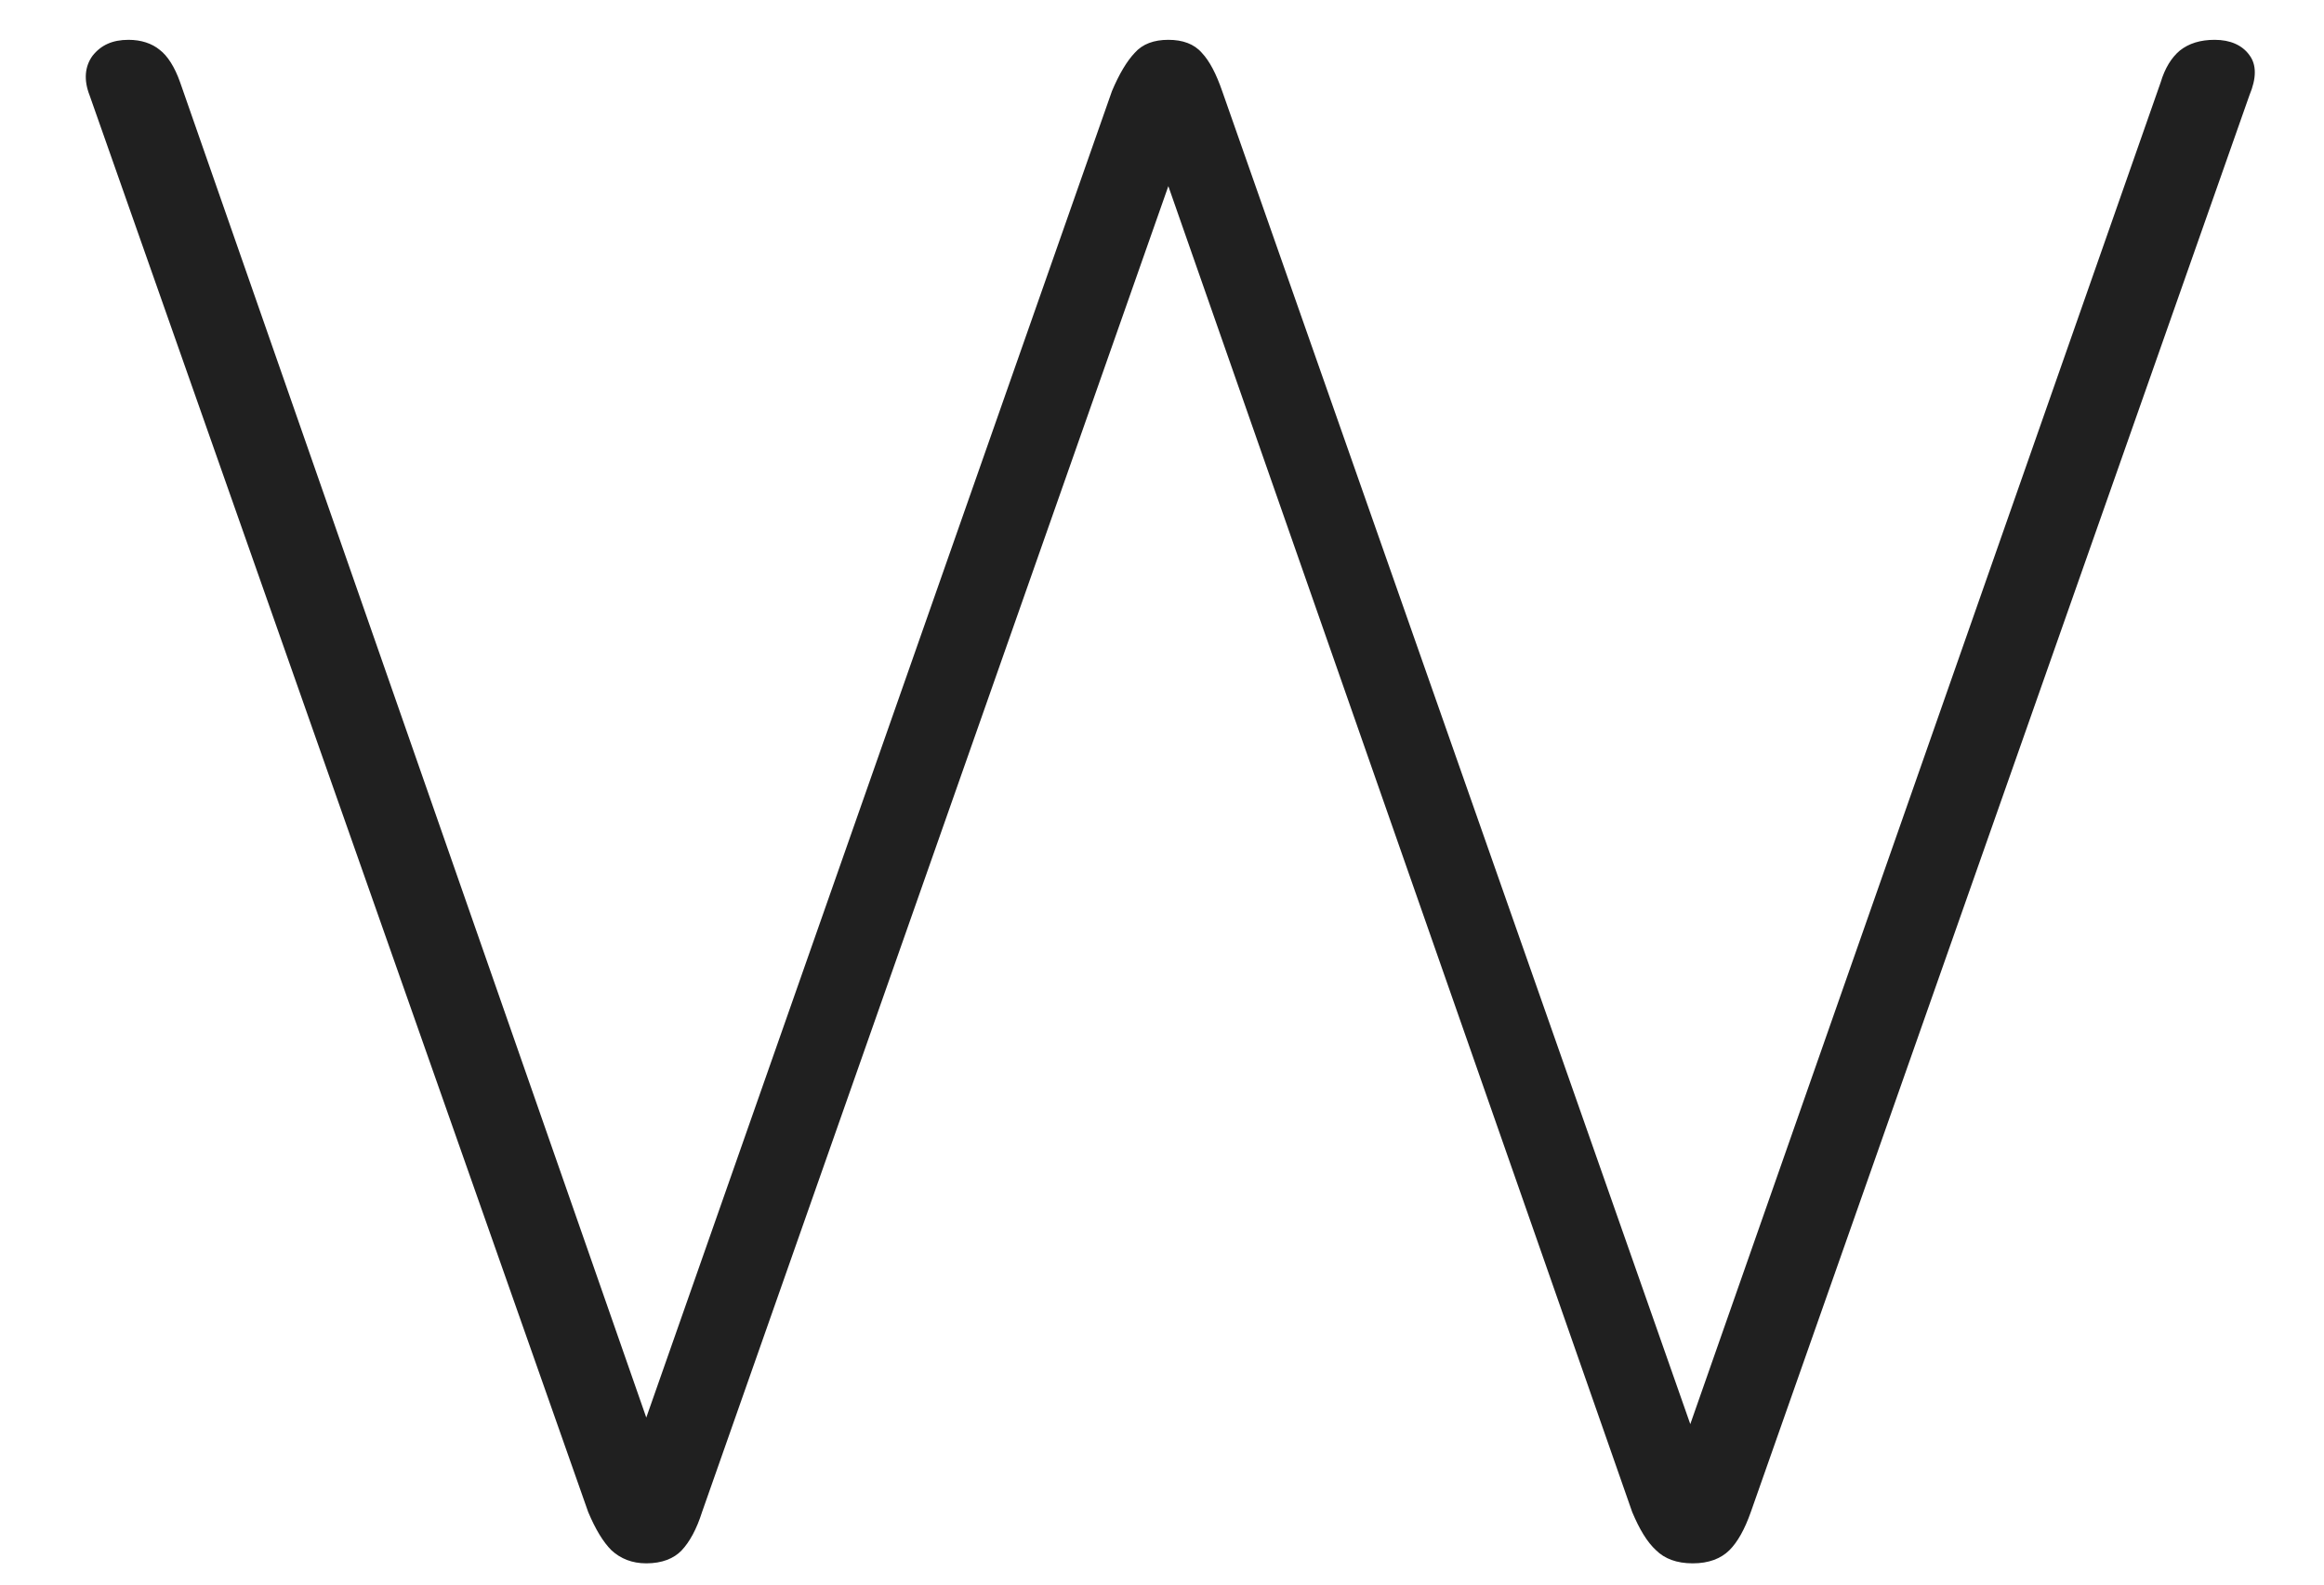 <svg width="22" height="15" viewBox="0 0 22 15" fill="none" xmlns="http://www.w3.org/2000/svg">
<path d="M21.294 0.522C21.226 0.427 21.112 0.377 20.965 0.377C20.829 0.377 20.721 0.411 20.636 0.478C20.556 0.545 20.494 0.645 20.454 0.779L16.001 13.481L11.57 0.863C11.514 0.701 11.451 0.578 11.377 0.5C11.304 0.416 11.196 0.377 11.06 0.377C10.924 0.377 10.816 0.416 10.742 0.5C10.668 0.578 10.594 0.701 10.526 0.863L6.118 13.419L1.705 0.779C1.654 0.634 1.586 0.528 1.512 0.472C1.438 0.411 1.336 0.377 1.217 0.377C1.064 0.377 0.956 0.427 0.876 0.528C0.803 0.628 0.791 0.757 0.848 0.902L5.568 14.313C5.636 14.475 5.71 14.598 5.789 14.676C5.874 14.754 5.982 14.799 6.118 14.799C6.266 14.799 6.379 14.754 6.453 14.676C6.527 14.598 6.595 14.475 6.646 14.313L11.06 1.762L15.451 14.313C15.519 14.475 15.592 14.598 15.678 14.676C15.757 14.754 15.87 14.799 16.024 14.799C16.177 14.799 16.29 14.754 16.37 14.676C16.449 14.598 16.517 14.475 16.574 14.313L21.294 0.902C21.362 0.74 21.362 0.612 21.294 0.522Z" fill="#202020"/>
</svg>
